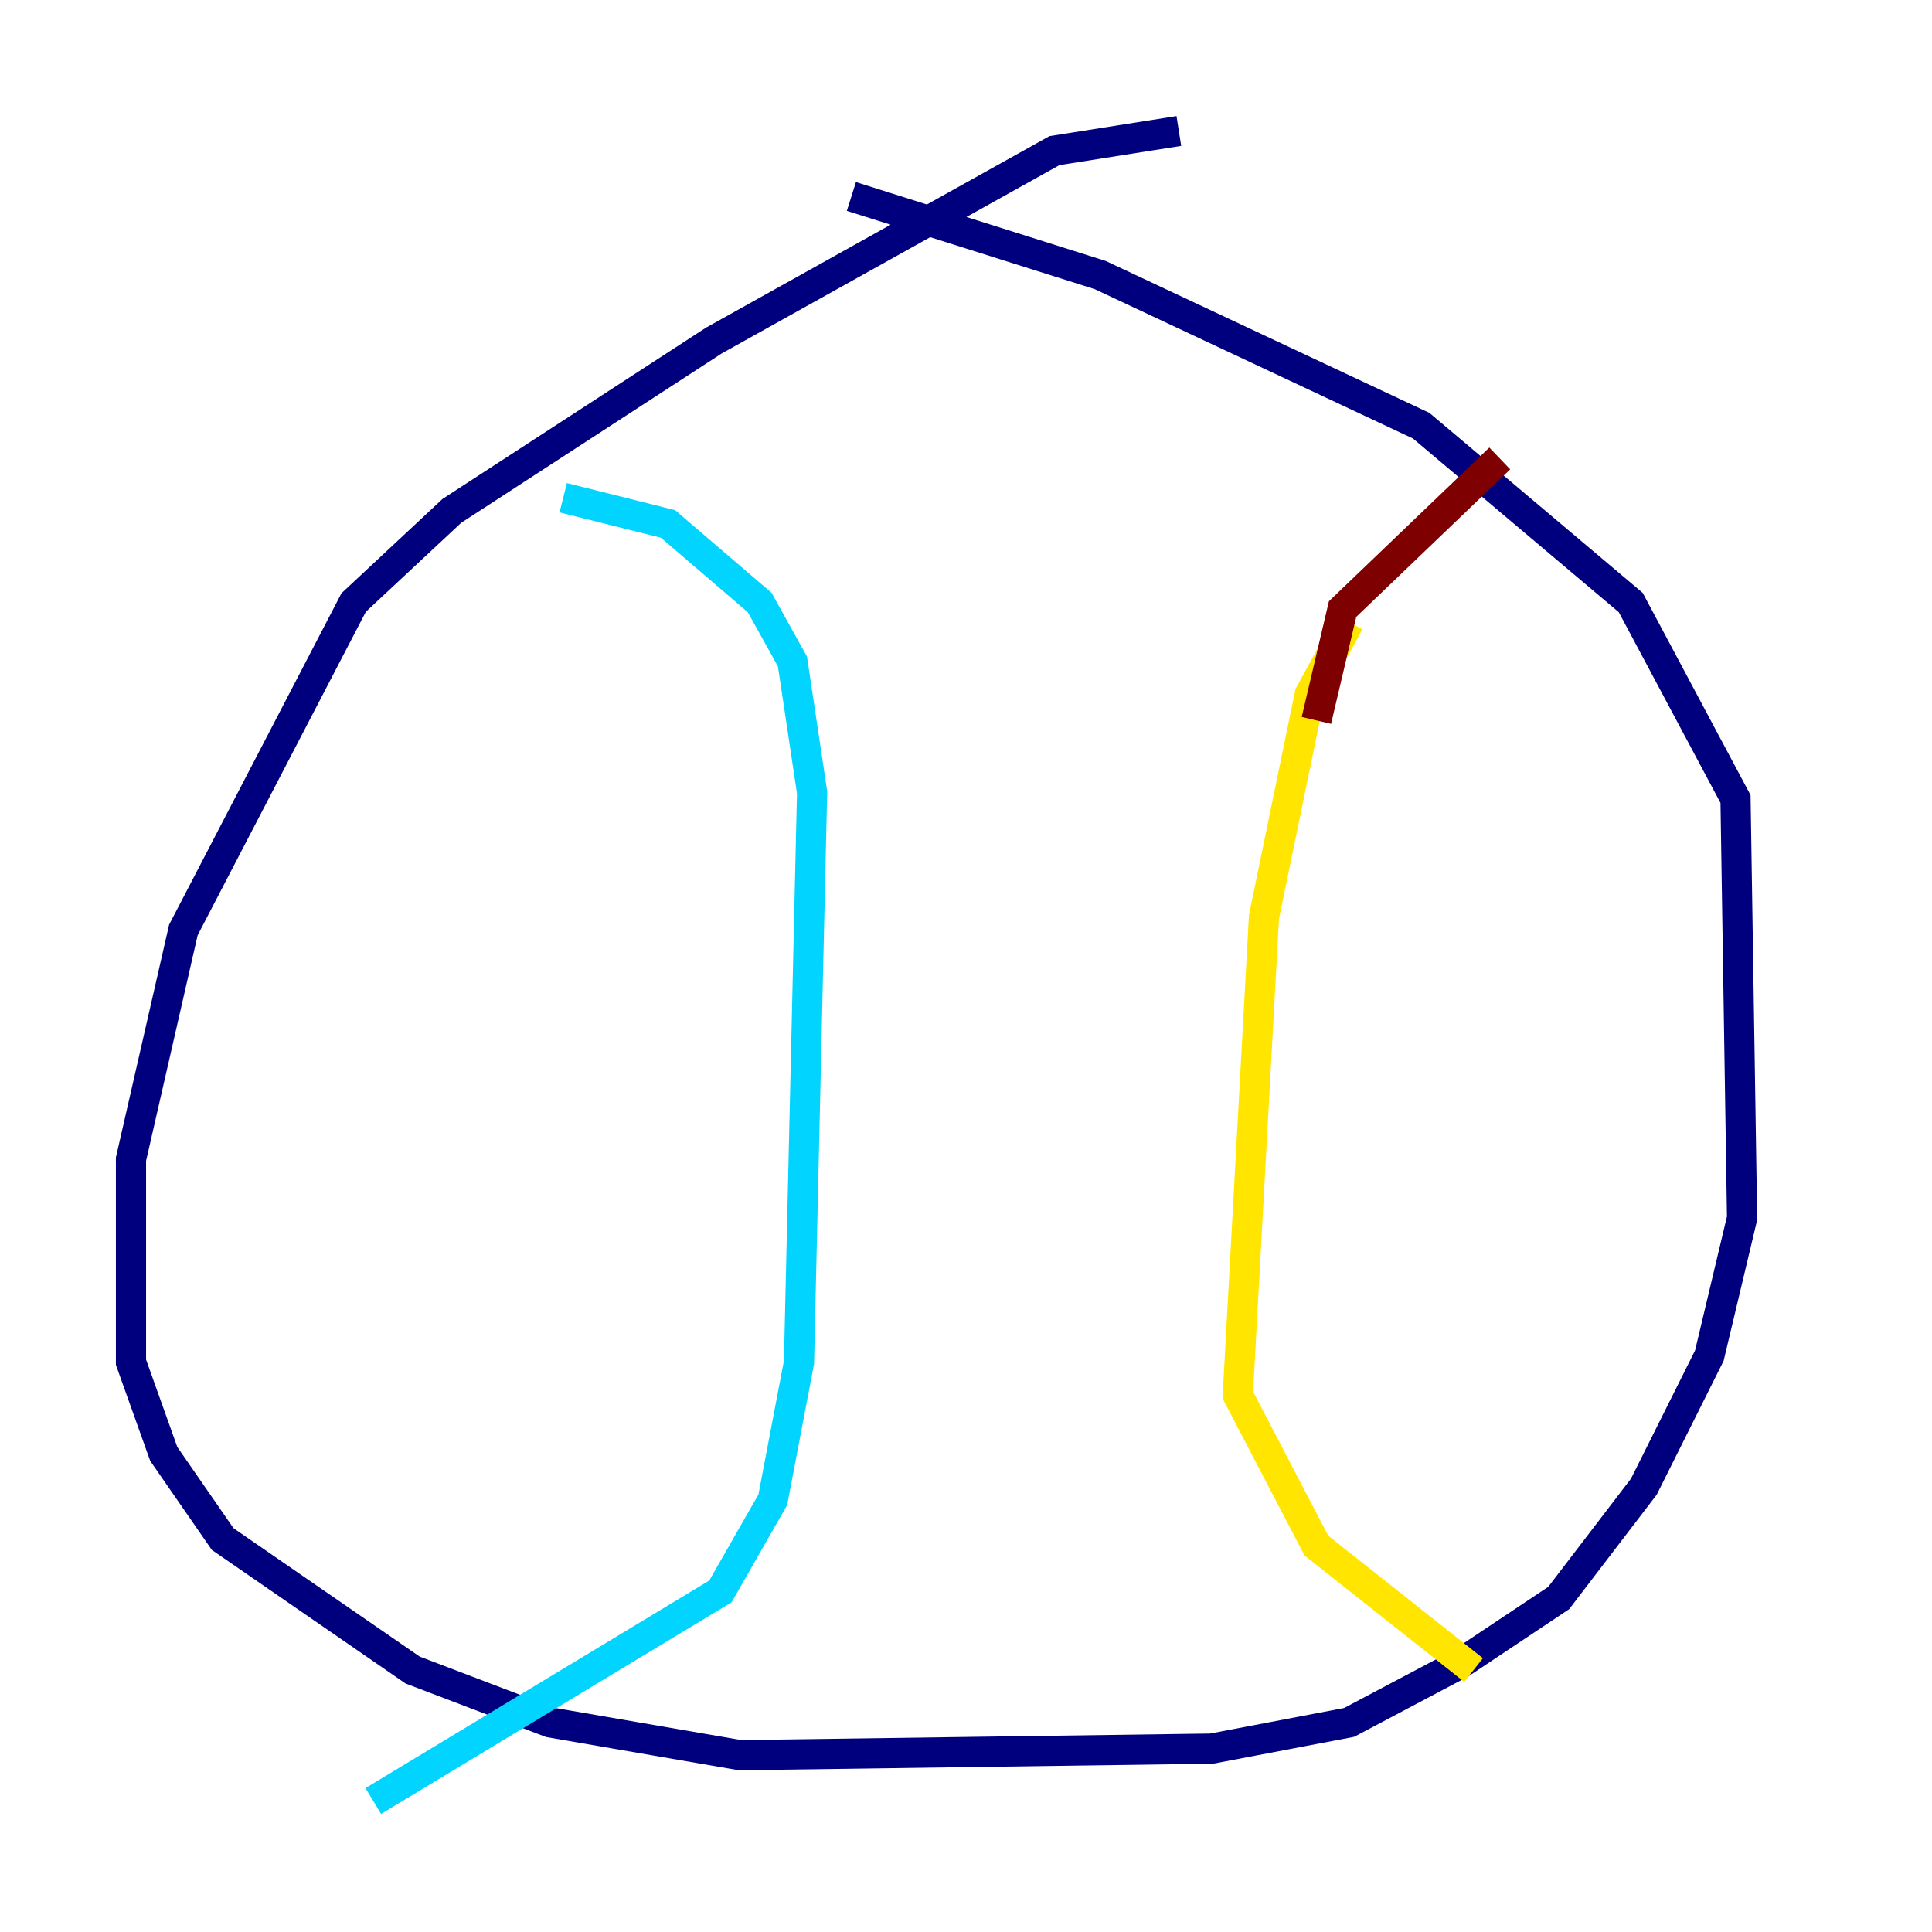 <?xml version="1.0" encoding="utf-8" ?>
<svg baseProfile="tiny" height="128" version="1.2" viewBox="0,0,128,128" width="128" xmlns="http://www.w3.org/2000/svg" xmlns:ev="http://www.w3.org/2001/xml-events" xmlns:xlink="http://www.w3.org/1999/xlink"><defs /><polyline fill="none" points="78.102,8.678 69.858,9.98 47.295,22.563 29.939,33.844 23.43,39.919 12.149,61.614 8.678,76.8 8.678,90.251 10.848,96.325 14.752,101.966 27.336,110.644 36.447,114.115 49.031,116.285 80.271,115.851 89.383,114.115 96.759,110.21 103.268,105.871 108.909,98.495 113.248,89.817 115.417,80.705 114.983,52.936 108.041,39.919 94.156,28.203 72.895,18.224 56.407,13.017" stroke="#00007f" stroke-width="2" /><polyline fill="none" points="37.315,32.976 44.258,34.712 50.332,39.919 52.502,43.824 53.803,52.502 52.936,90.251 51.2,99.363 47.729,105.437 24.732,119.322" stroke="#00d4ff" stroke-width="2" /><polyline fill="none" points="89.383,41.22 86.78,45.993 83.742,60.746 82.007,92.42 87.214,102.4 97.627,110.644" stroke="#ffe500" stroke-width="2" /><polyline fill="none" points="87.214,47.729 88.949,40.352 99.363,30.373" stroke="#7f0000" stroke-width="2" /></svg>